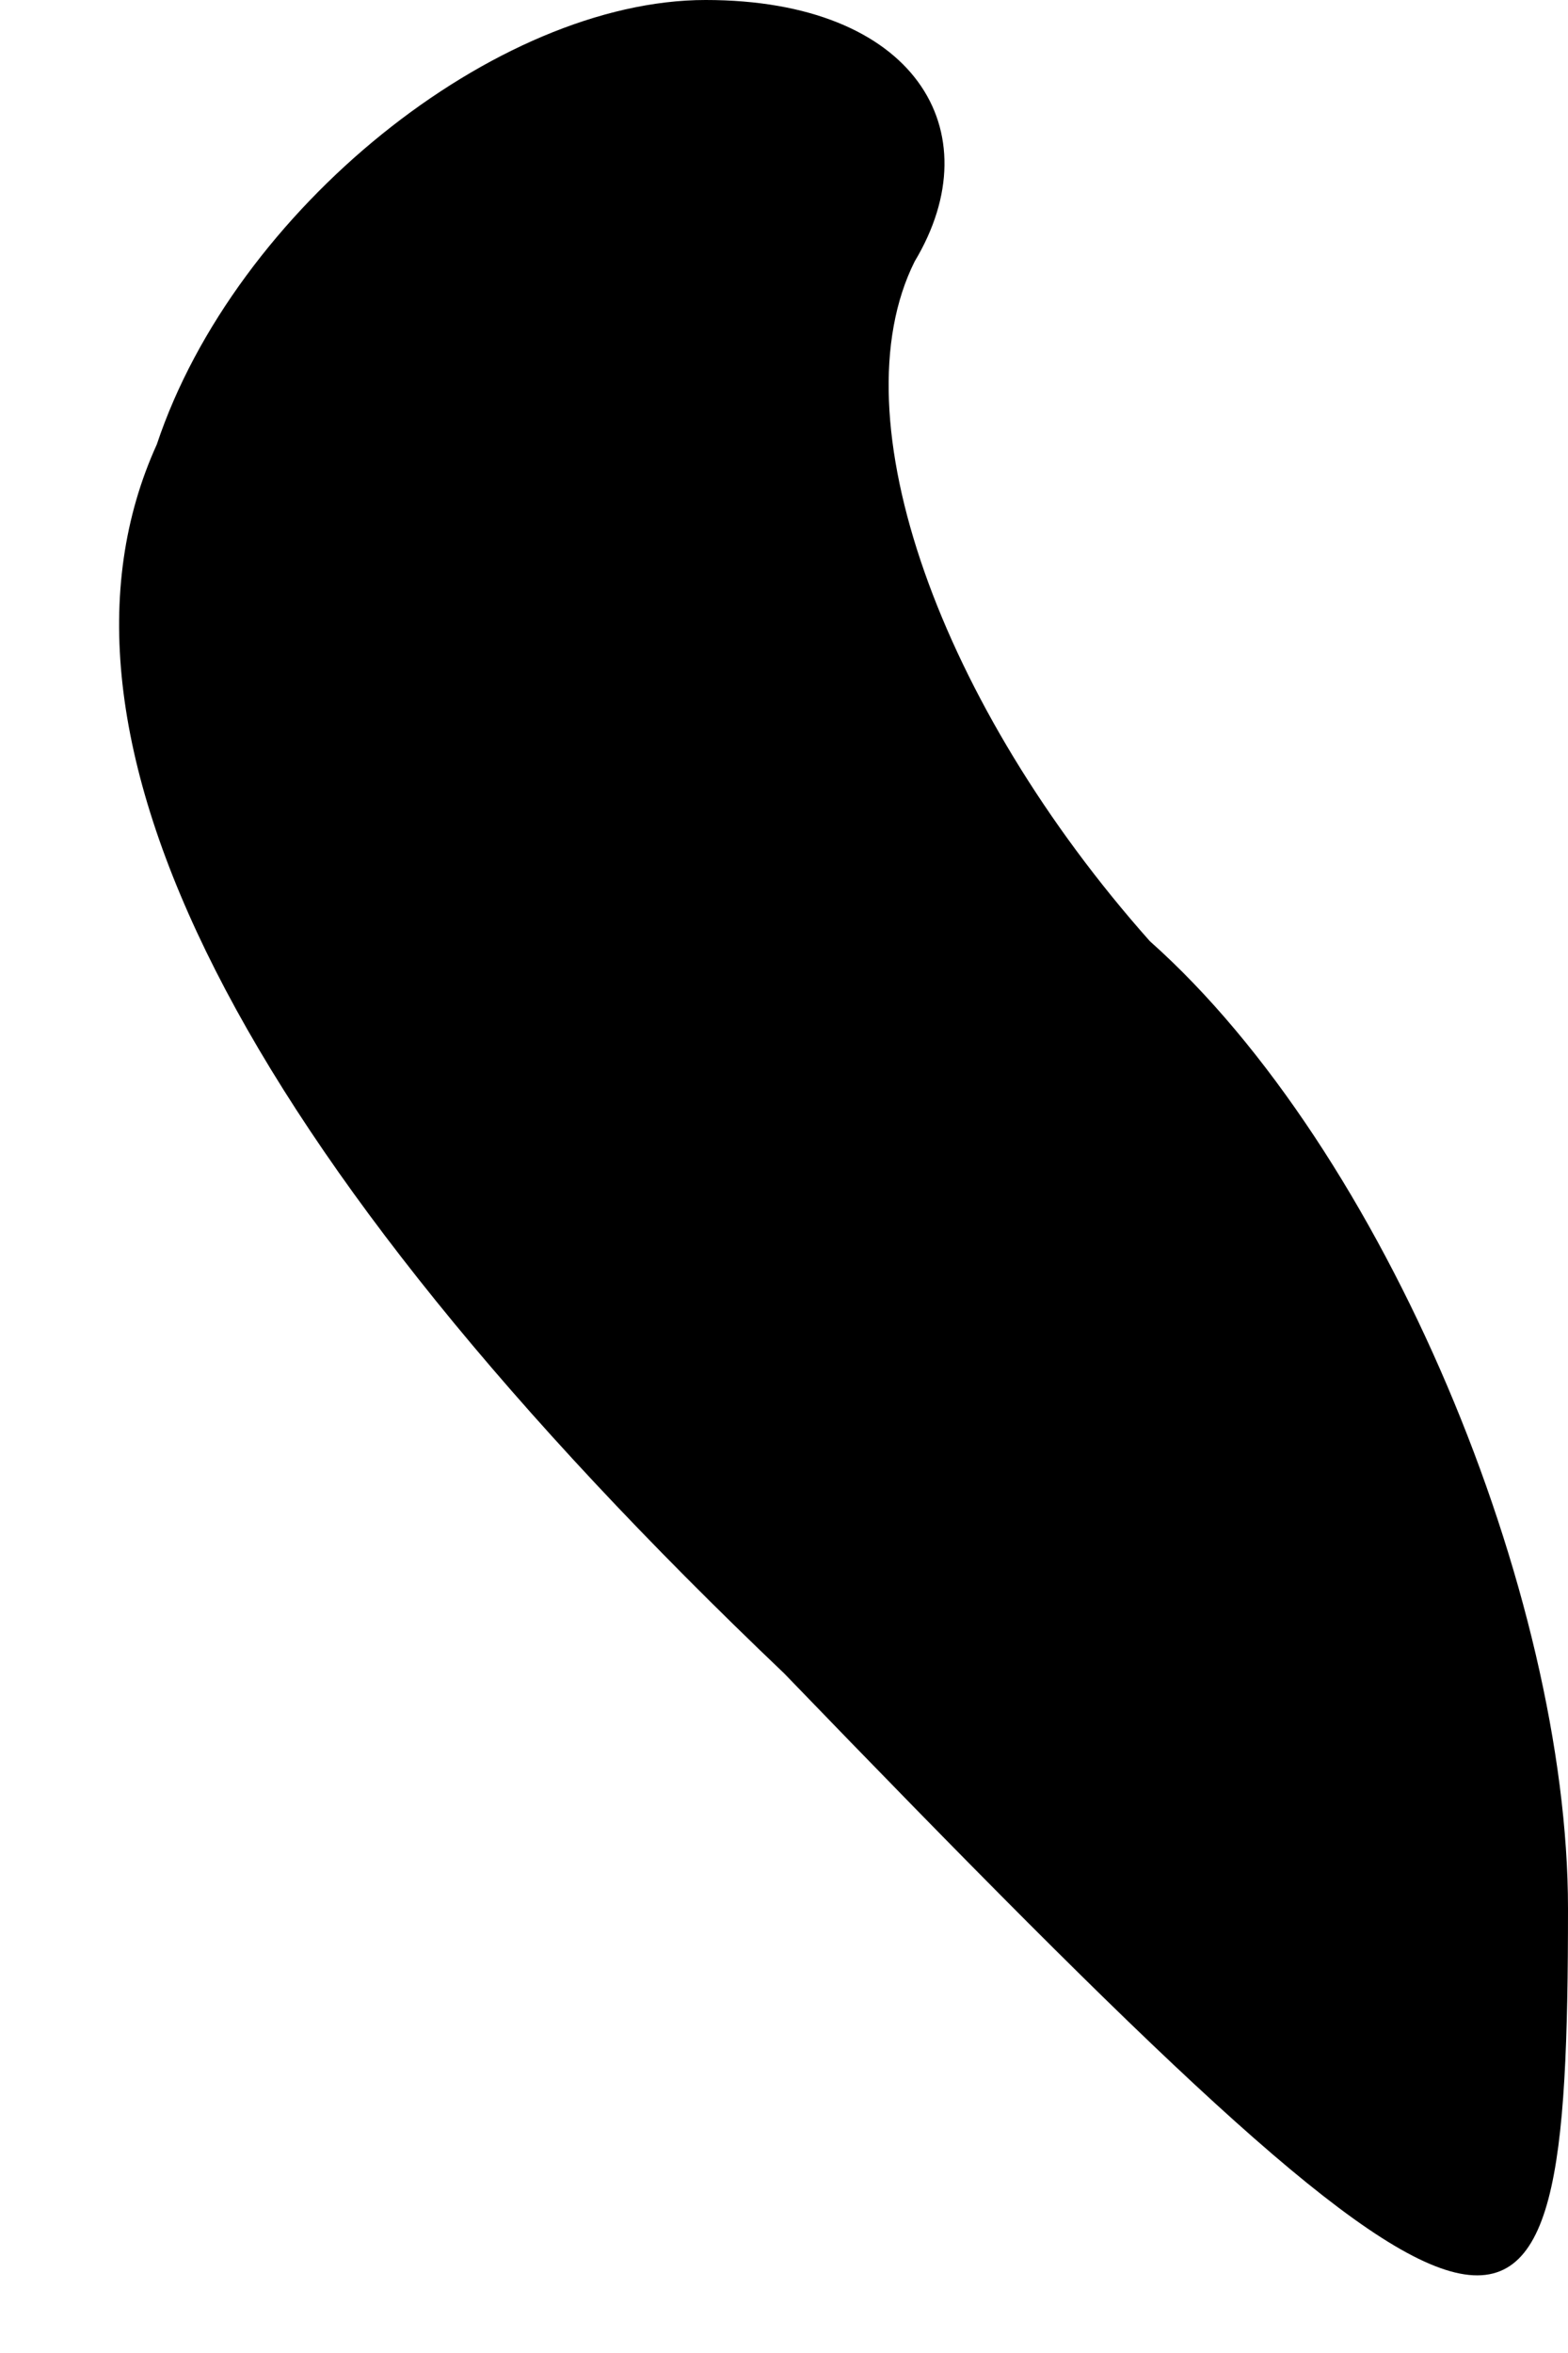 <?xml version="1.0" standalone="no"?>
<!DOCTYPE svg PUBLIC "-//W3C//DTD SVG 20010904//EN"
 "http://www.w3.org/TR/2001/REC-SVG-20010904/DTD/svg10.dtd">
<svg version="1.0" xmlns="http://www.w3.org/2000/svg"
 width="6pt" height="9pt" viewBox="0 0 6 9"
 preserveAspectRatio="xMidYMid meet">
<g transform="translate(0,9) scale(0.1,-0.1)"
fill="#000000" stroke="none">
<path fill="#000000" stroke="none" d="M6 73 c-5 -11 3 -27 24 -47 28 -29 30
-29 30 -9 0 12 -7 29 -16 37 -8 9 -12 20 -9 26 3 5 0 10 -8 10 -8 0 -18 -8
-21 -17z"/>
</g>
</svg>
